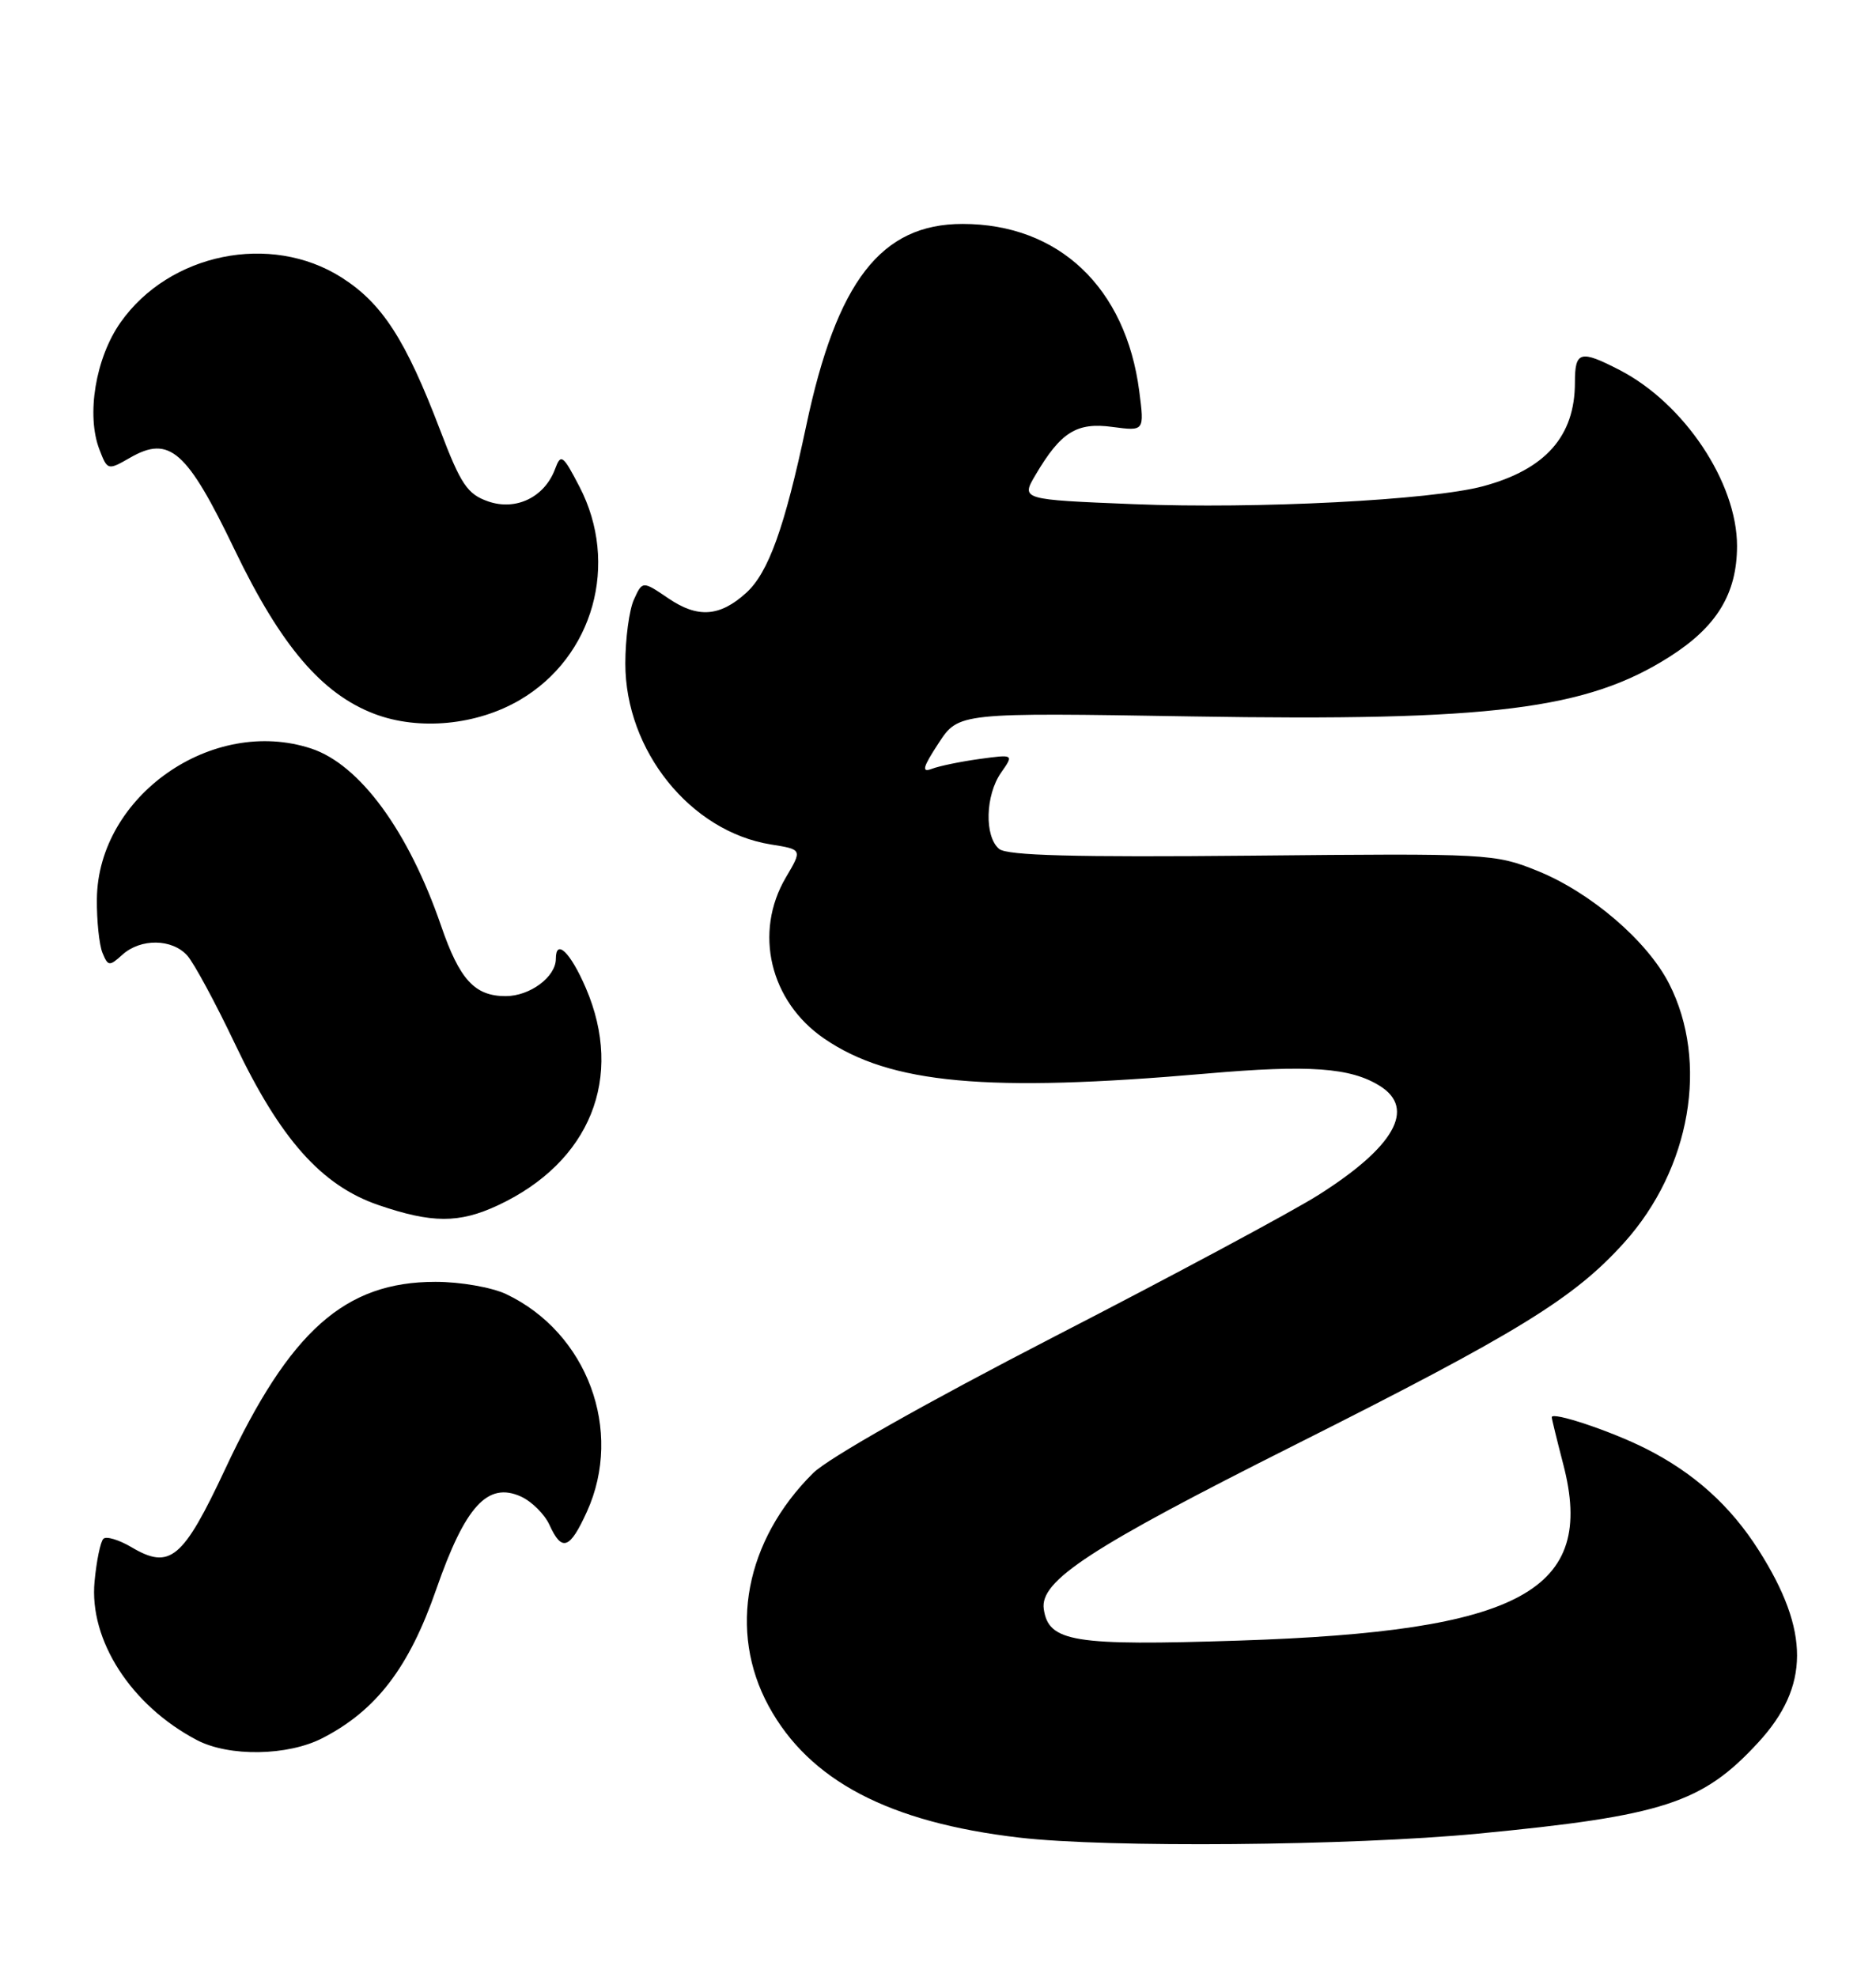 <?xml version="1.0" encoding="UTF-8" standalone="no"?>
<!DOCTYPE svg PUBLIC "-//W3C//DTD SVG 1.1//EN" "http://www.w3.org/Graphics/SVG/1.1/DTD/svg11.dtd" >
<svg xmlns="http://www.w3.org/2000/svg" xmlns:xlink="http://www.w3.org/1999/xlink" version="1.1" viewBox="0 0 243 256">
 <g >
 <path fill="currentColor"
d=" M 191.45 237.46 C 215.44 235.16 220.51 233.51 227.73 225.67 C 234.43 218.41 234.45 211.22 227.82 200.78 C 224.17 195.02 219.46 190.77 213.21 187.61 C 208.70 185.33 201.00 182.76 201.00 183.53 C 201.00 183.74 201.67 186.48 202.49 189.63 C 206.76 206.01 197.08 211.27 160.46 212.46 C 139.03 213.16 135.82 212.64 135.20 208.37 C 134.67 204.71 141.20 200.44 167.81 187.08 C 196.64 172.59 203.89 168.14 210.40 160.90 C 218.99 151.34 221.38 137.53 216.19 127.37 C 213.36 121.84 206.05 115.57 199.15 112.78 C 193.62 110.55 192.84 110.51 162.17 110.81 C 139.17 111.03 130.47 110.80 129.42 109.94 C 127.49 108.33 127.63 102.98 129.67 100.06 C 131.34 97.68 131.34 97.68 126.87 98.29 C 124.42 98.63 121.64 99.20 120.69 99.57 C 119.34 100.08 119.52 99.38 121.57 96.25 C 124.17 92.28 124.17 92.28 154.42 92.78 C 193.20 93.42 205.52 91.88 216.25 85.06 C 222.38 81.17 224.99 76.88 225.00 70.71 C 225.00 62.49 218.16 52.24 209.79 47.92 C 204.68 45.28 204.00 45.47 204.00 49.55 C 204.00 56.49 200.18 60.80 192.10 62.97 C 185.41 64.77 162.81 65.93 146.87 65.29 C 132.24 64.70 132.24 64.70 134.14 61.49 C 137.41 55.95 139.46 54.66 144.10 55.29 C 148.24 55.84 148.24 55.84 147.57 50.67 C 145.83 37.23 137.14 29.00 124.68 29.00 C 114.13 29.00 108.39 36.41 104.43 55.14 C 101.63 68.35 99.53 74.18 96.64 76.79 C 93.24 79.87 90.38 80.07 86.61 77.51 C 83.22 75.21 83.22 75.21 82.11 77.65 C 81.50 79.00 81.00 82.72 81.00 85.93 C 81.00 97.21 89.44 107.69 99.86 109.36 C 103.93 110.01 103.93 110.01 101.80 113.62 C 97.60 120.74 99.72 129.68 106.76 134.50 C 115.33 140.37 127.84 141.51 156.28 139.03 C 169.59 137.87 174.95 138.25 178.75 140.64 C 183.43 143.57 180.61 148.54 170.75 154.77 C 167.31 156.94 151.93 165.19 136.56 173.10 C 119.96 181.66 107.27 188.83 105.31 190.78 C 96.53 199.50 94.29 211.24 99.56 220.93 C 104.81 230.58 115.12 236.00 132.00 237.97 C 143.43 239.31 174.99 239.04 191.45 237.46 Z  M 41.79 225.08 C 48.75 221.49 52.99 215.95 56.50 205.84 C 60.26 195.03 63.17 191.85 67.49 193.81 C 68.88 194.45 70.55 196.10 71.18 197.49 C 72.78 201.01 73.81 200.64 76.03 195.75 C 80.79 185.26 76.07 172.58 65.56 167.59 C 63.69 166.71 59.63 166.00 56.41 166.00 C 44.67 166.00 37.56 172.32 29.19 190.20 C 23.70 201.92 22.03 203.32 17.04 200.37 C 15.40 199.40 13.76 198.91 13.39 199.28 C 13.01 199.65 12.50 202.14 12.25 204.80 C 11.52 212.40 16.98 220.87 25.50 225.34 C 29.67 227.53 37.28 227.41 41.79 225.08 Z  M 64.50 156.09 C 76.45 150.50 80.87 139.55 75.88 127.94 C 73.89 123.33 72.00 121.49 72.00 124.17 C 72.00 126.51 68.65 129.00 65.50 129.00 C 61.49 129.00 59.53 126.87 57.13 119.88 C 52.91 107.62 46.61 99.02 40.32 96.94 C 27.49 92.71 12.68 103.10 12.55 116.43 C 12.52 119.22 12.85 122.35 13.27 123.39 C 13.99 125.14 14.17 125.16 15.85 123.64 C 18.22 121.50 22.29 121.55 24.26 123.75 C 25.12 124.71 27.90 129.85 30.43 135.17 C 36.30 147.52 41.64 153.52 49.00 156.05 C 55.94 158.43 59.47 158.44 64.50 156.09 Z  M 67.33 90.65 C 76.88 85.06 80.25 72.99 75.05 63.01 C 72.92 58.91 72.65 58.71 71.91 60.71 C 70.55 64.39 66.84 66.19 63.22 64.93 C 60.54 63.99 59.69 62.74 57.00 55.67 C 52.54 43.97 49.50 39.27 44.22 35.92 C 35.05 30.11 21.93 32.78 15.61 41.76 C 12.38 46.35 11.15 53.75 12.88 58.22 C 13.92 60.92 13.96 60.93 16.86 59.27 C 21.96 56.34 24.21 58.33 30.41 71.23 C 36.39 83.65 41.69 89.86 48.50 92.45 C 54.27 94.64 61.75 93.92 67.33 90.65 Z "/>
</g>
</svg>